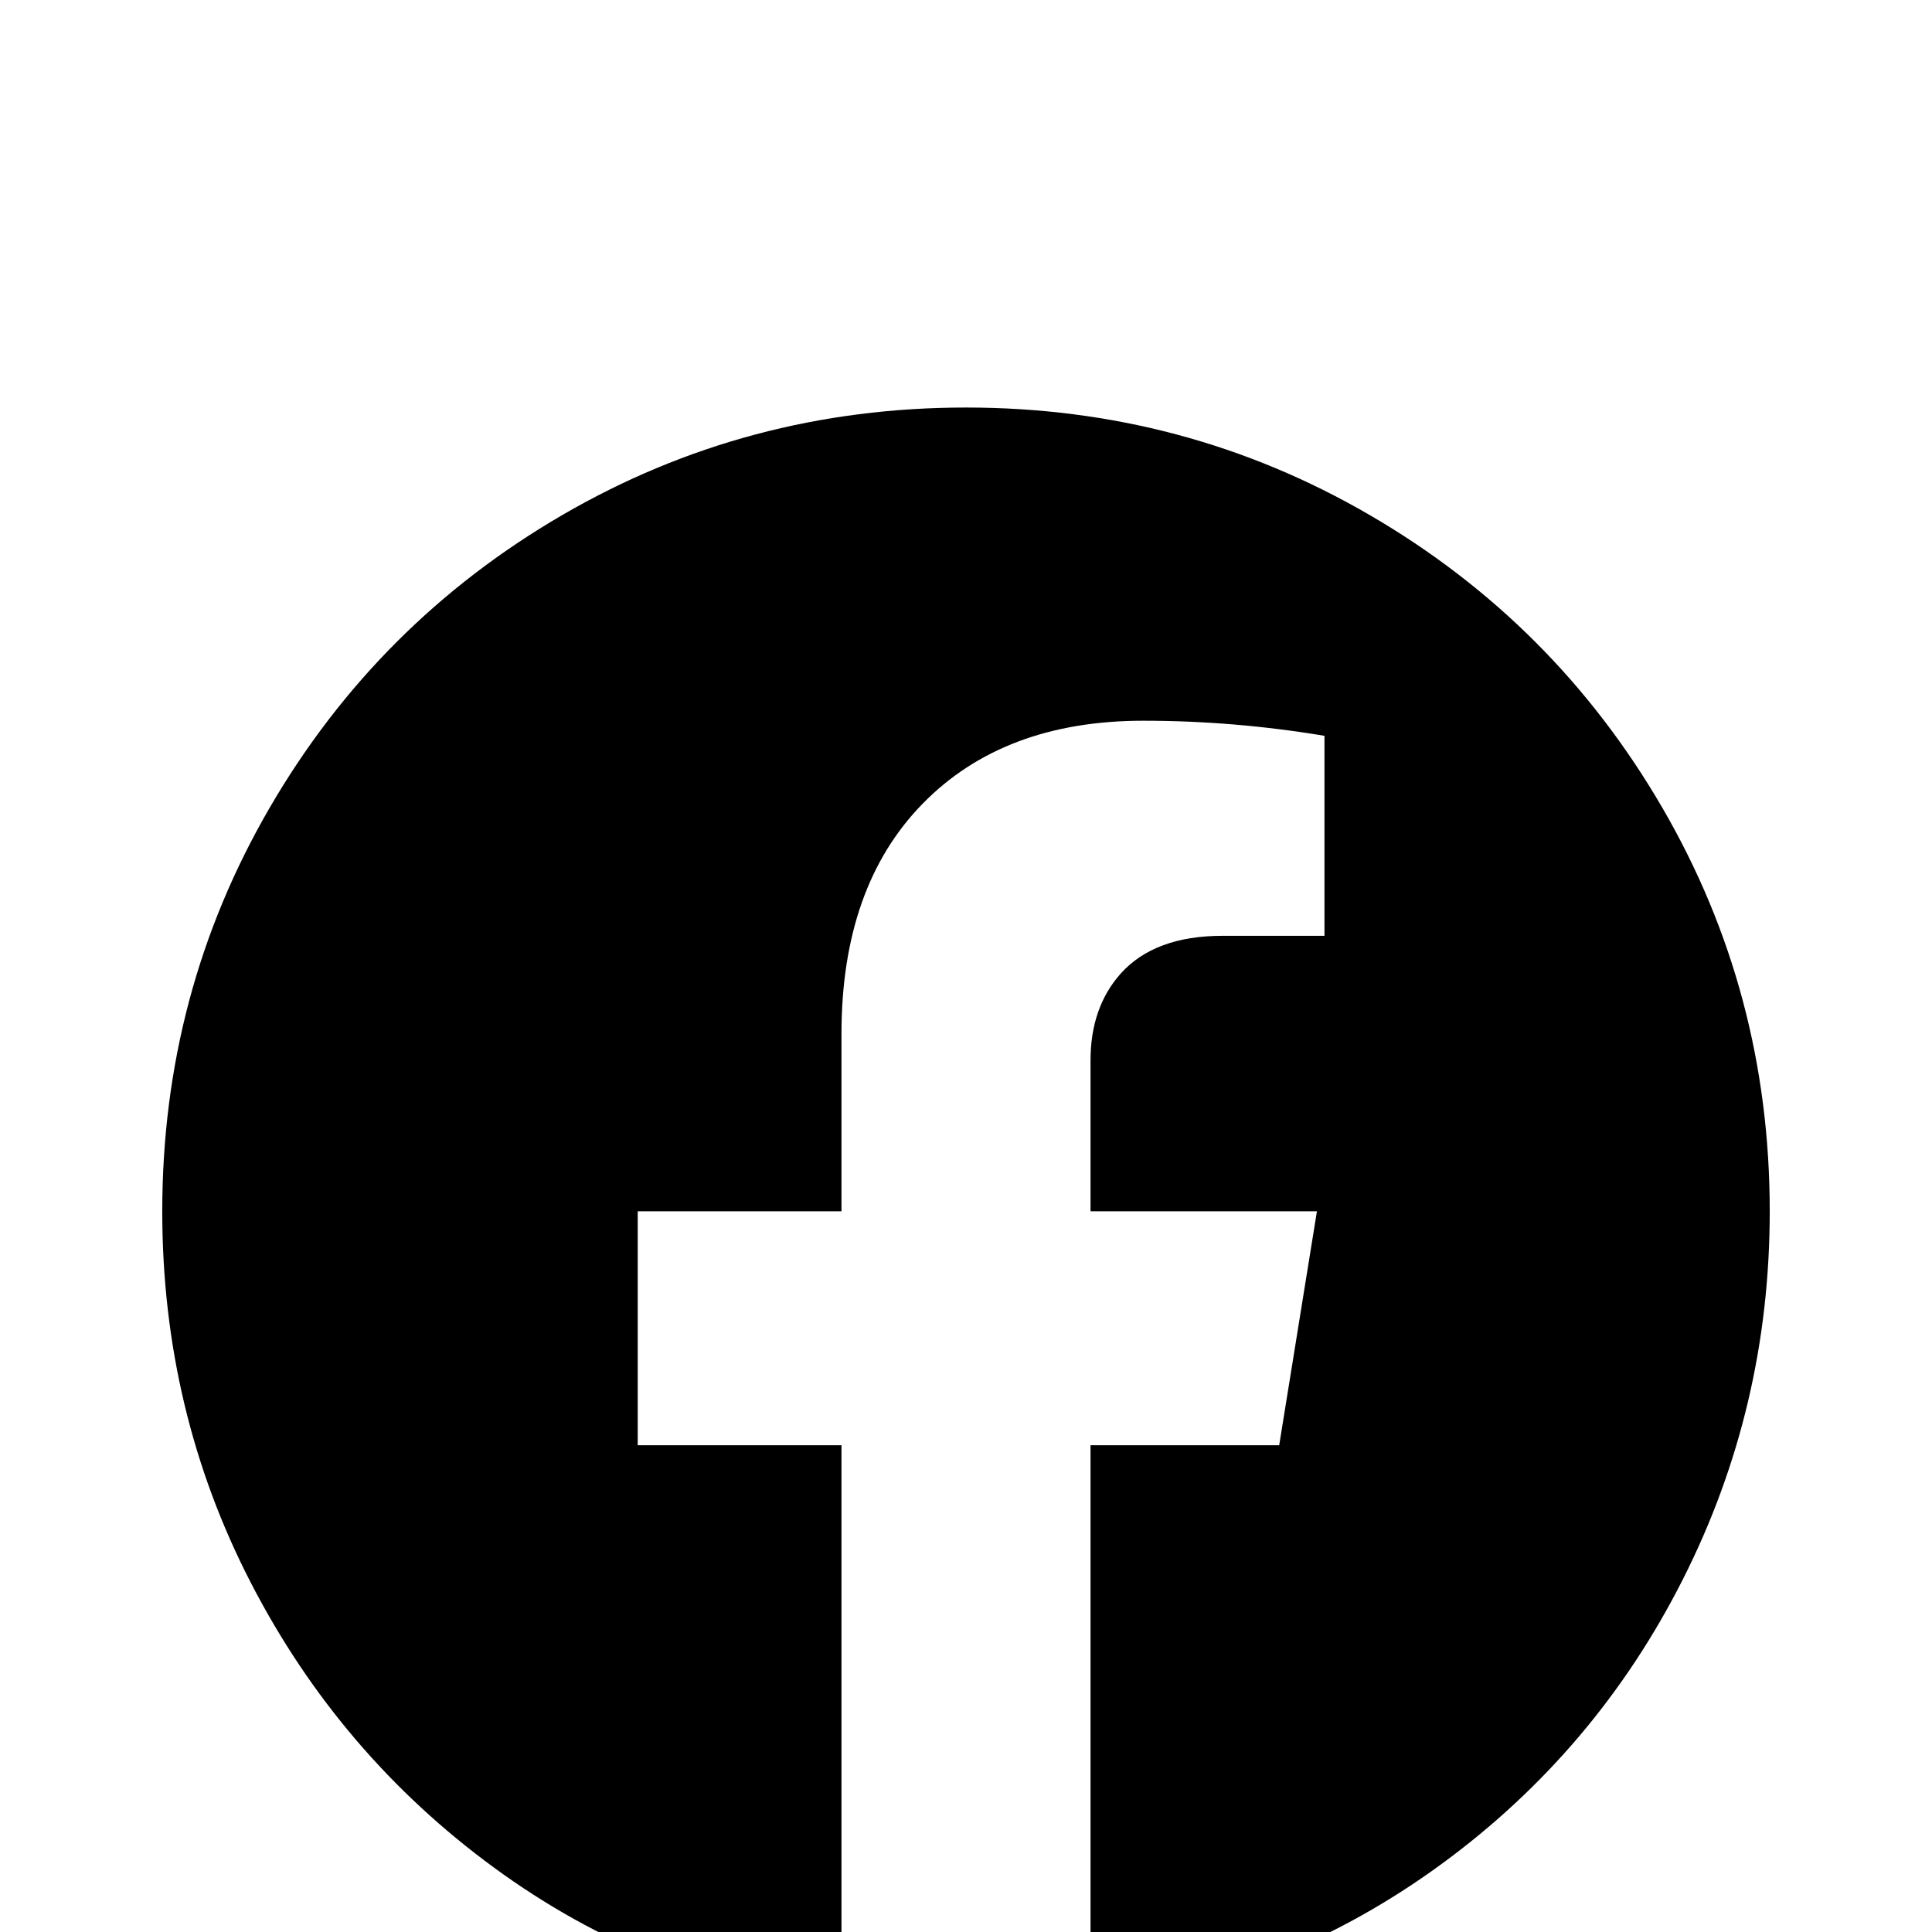 <svg xmlns="http://www.w3.org/2000/svg" viewBox="0 -512 512 512">
	<path fill="#000000" d="M256 -404Q198 -404 149 -375.5Q100 -347 71.5 -298Q43 -249 43 -191Q43 -138 66.5 -92.5Q90 -47 131 -17Q172 13 223 20V-129H169V-191H223V-238Q223 -277 244.5 -299Q266 -321 303 -321Q327 -321 351 -317V-264H324Q306 -264 297 -254Q289 -245 289 -231V-191H349L339 -129H289V20Q341 12 382 -18Q423 -48 446 -93.5Q469 -139 469 -191Q469 -249 440.5 -298Q412 -347 363 -375.5Q314 -404 256 -404Z"/>
</svg>
